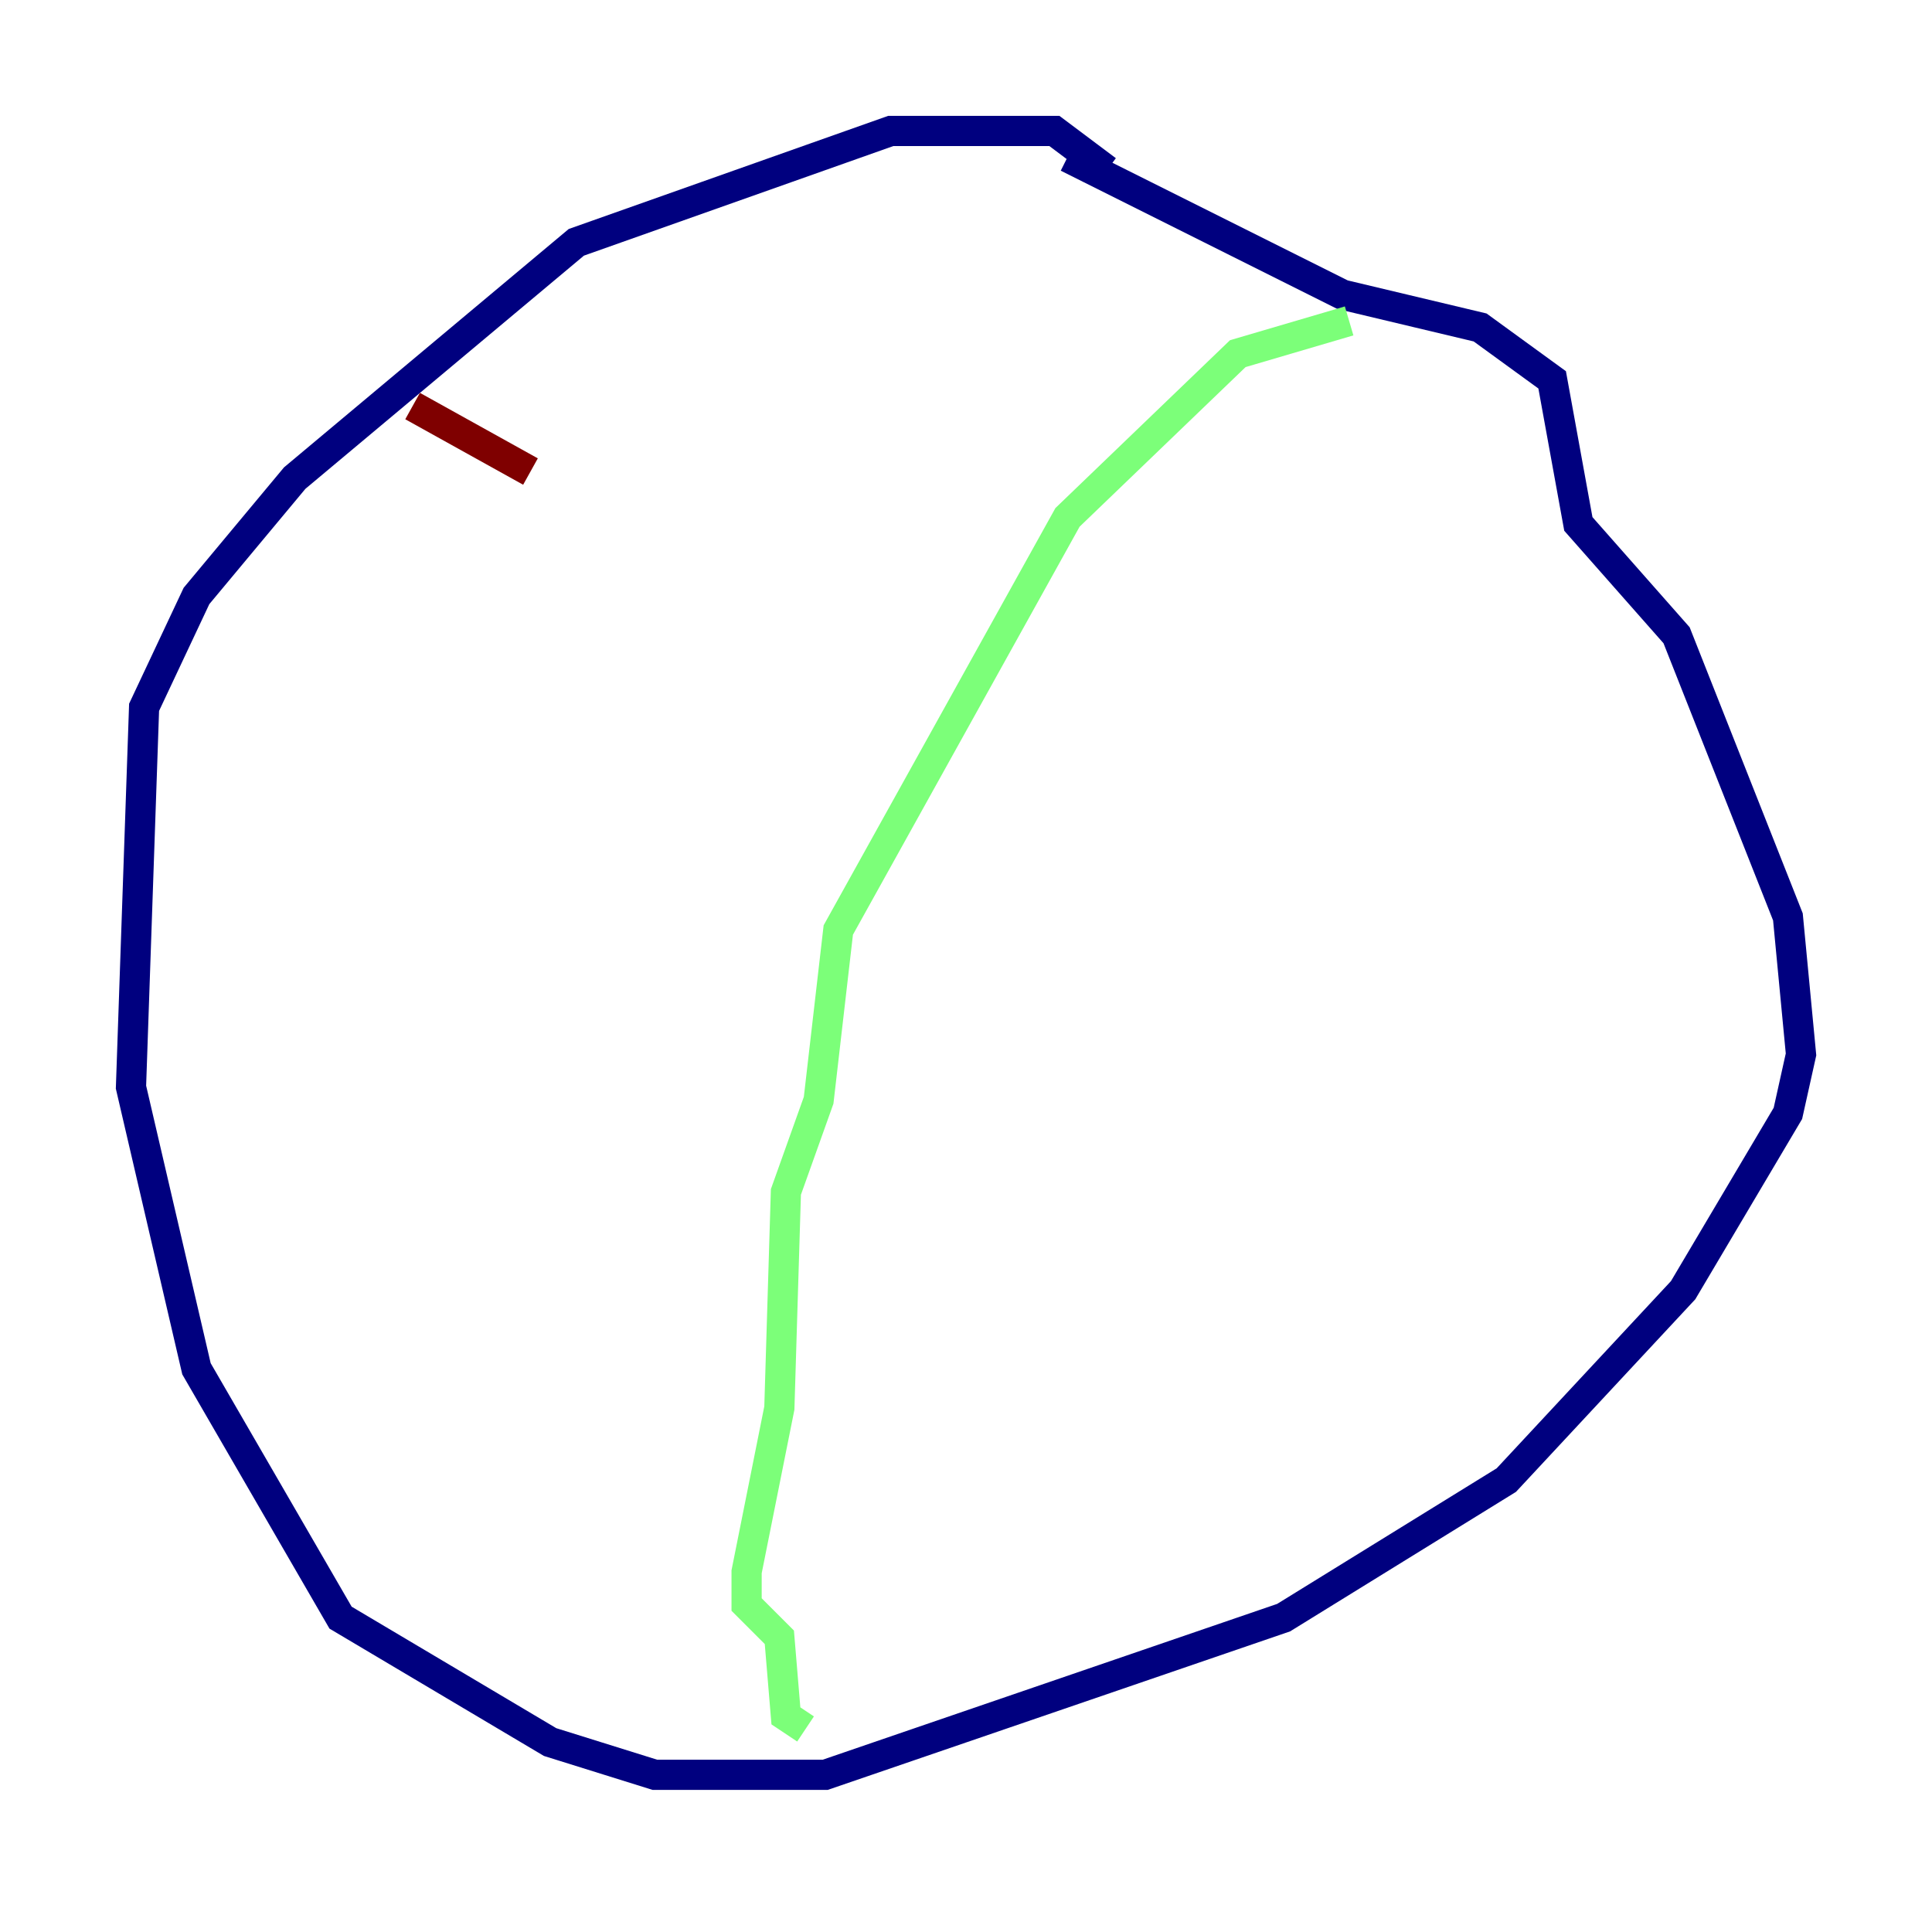 <?xml version="1.0" encoding="utf-8" ?>
<svg baseProfile="tiny" height="128" version="1.2" viewBox="0,0,128,128" width="128" xmlns="http://www.w3.org/2000/svg" xmlns:ev="http://www.w3.org/2001/xml-events" xmlns:xlink="http://www.w3.org/1999/xlink"><defs /><polyline fill="none" points="73.329,11.281 69.858,8.678 59.01,8.678 38.183,16.054 19.525,31.675 13.017,39.485 9.546,46.861 8.678,72.027 13.017,90.685 22.563,107.173 36.447,115.417 43.39,117.586 54.671,117.586 85.044,107.173 99.797,98.061 111.512,85.478 118.454,73.763 119.322,69.858 118.454,60.746 111.078,42.088 104.57,34.712 102.834,25.166 98.061,21.695 88.949,19.525 70.725,10.414" stroke="#00007f" stroke-width="2" /><polyline fill="none" points="89.383,21.261 82.007,23.43 70.725,34.278 55.539,61.614 54.237,72.895 52.068,78.969 51.634,93.288 49.464,104.136 49.464,106.305 51.634,108.475 52.068,113.681 53.37,114.549" stroke="#7cff79" stroke-width="2" /><polyline fill="none" points="27.336,26.902 35.146,31.241" stroke="#7f0000" stroke-width="2" /></svg>